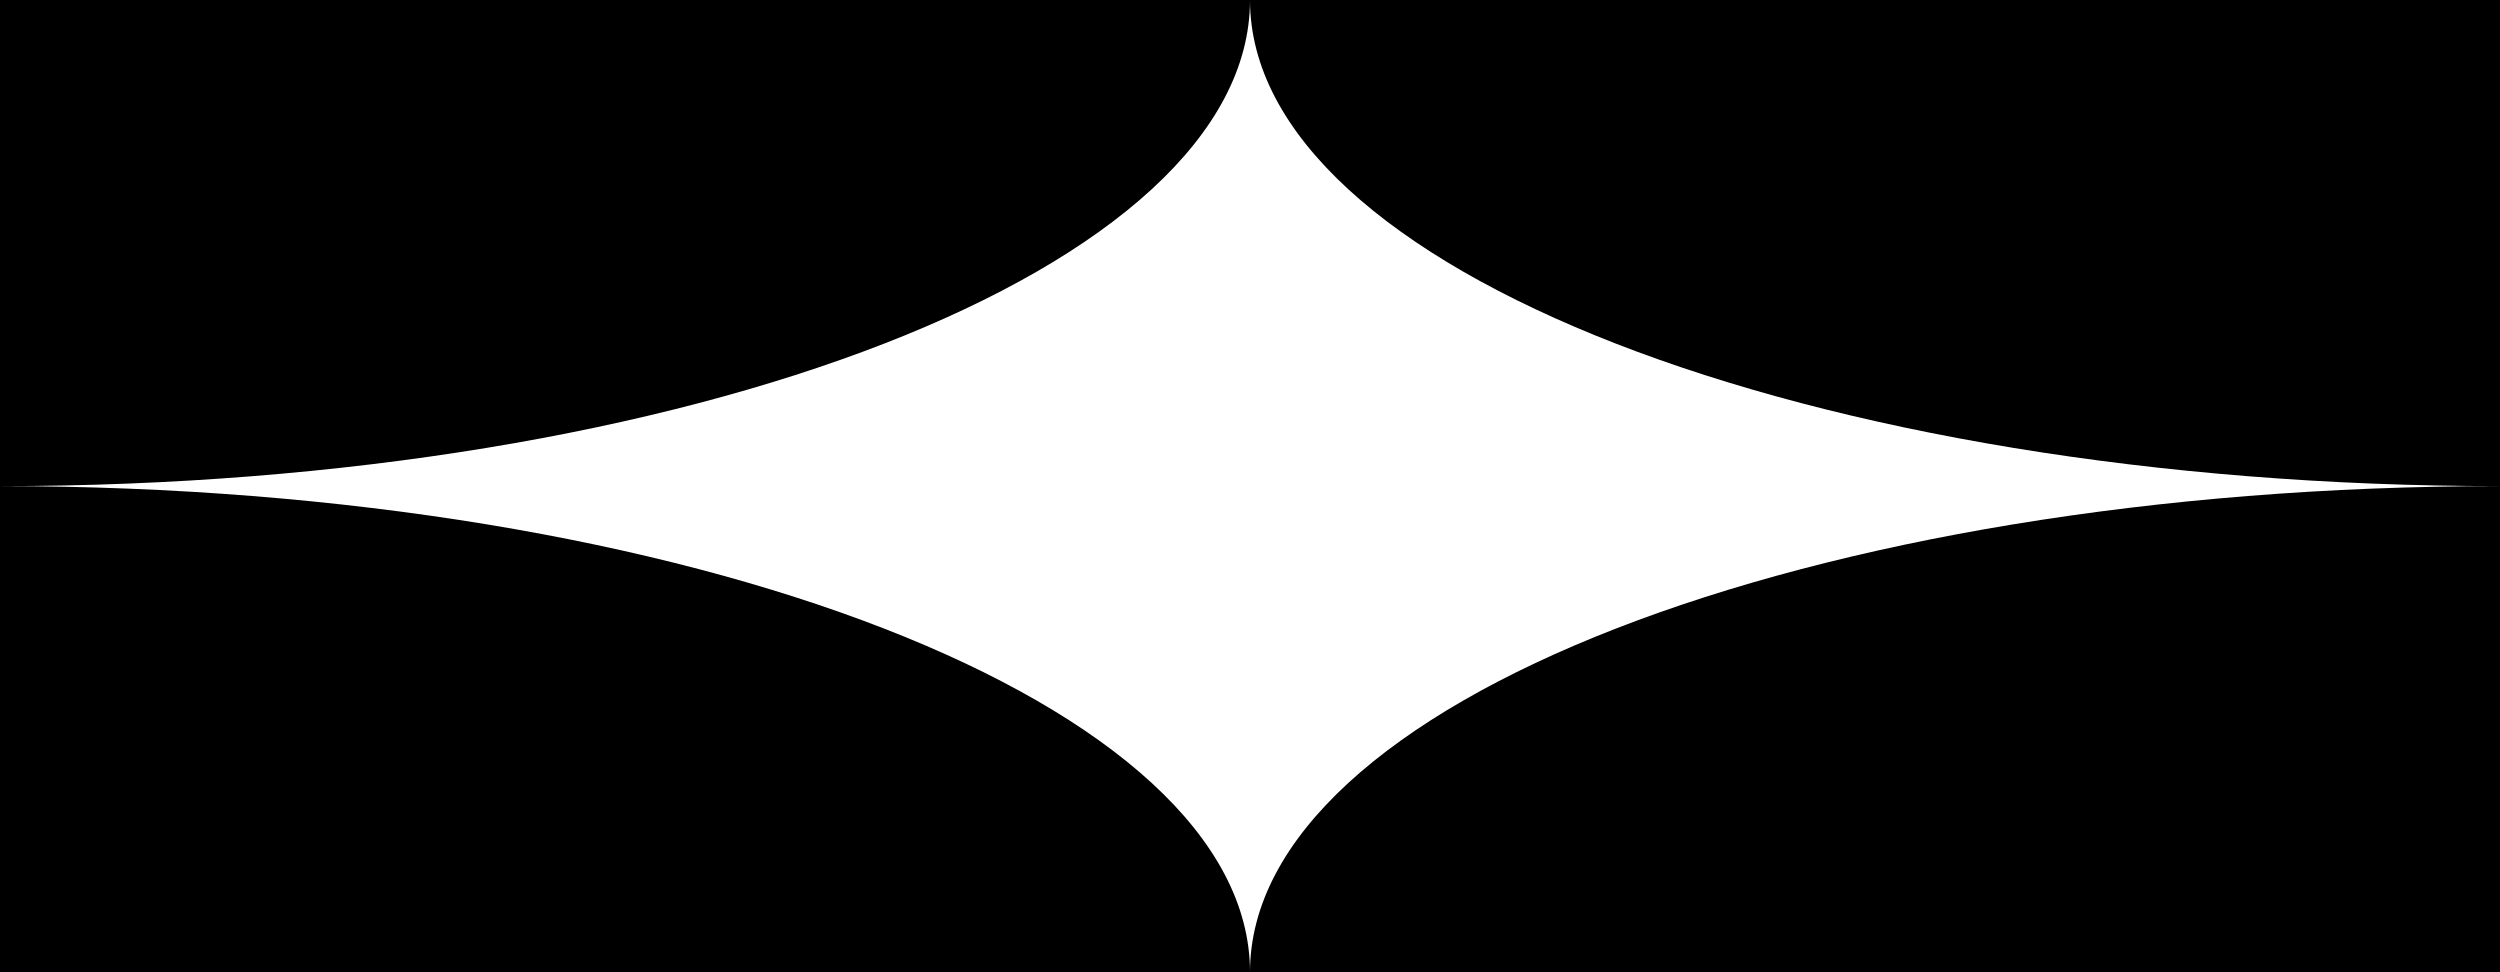 <svg width="360" height="140" viewBox="0 0 360 140" fill="none" xmlns="http://www.w3.org/2000/svg">
<path opacity="0.2" fill-rule="evenodd" clip-rule="evenodd" d="M0 70L1.37329e-05 0H180H360V70C260.604 70 180.023 38.669 180 0.017C179.977 38.669 99.397 70 0 70ZM180 140C180 101.34 260.59 70 360 70V140H180ZM180 140C180 101.34 99.411 70 0 70V140H180Z" fill="current"/>
</svg>
